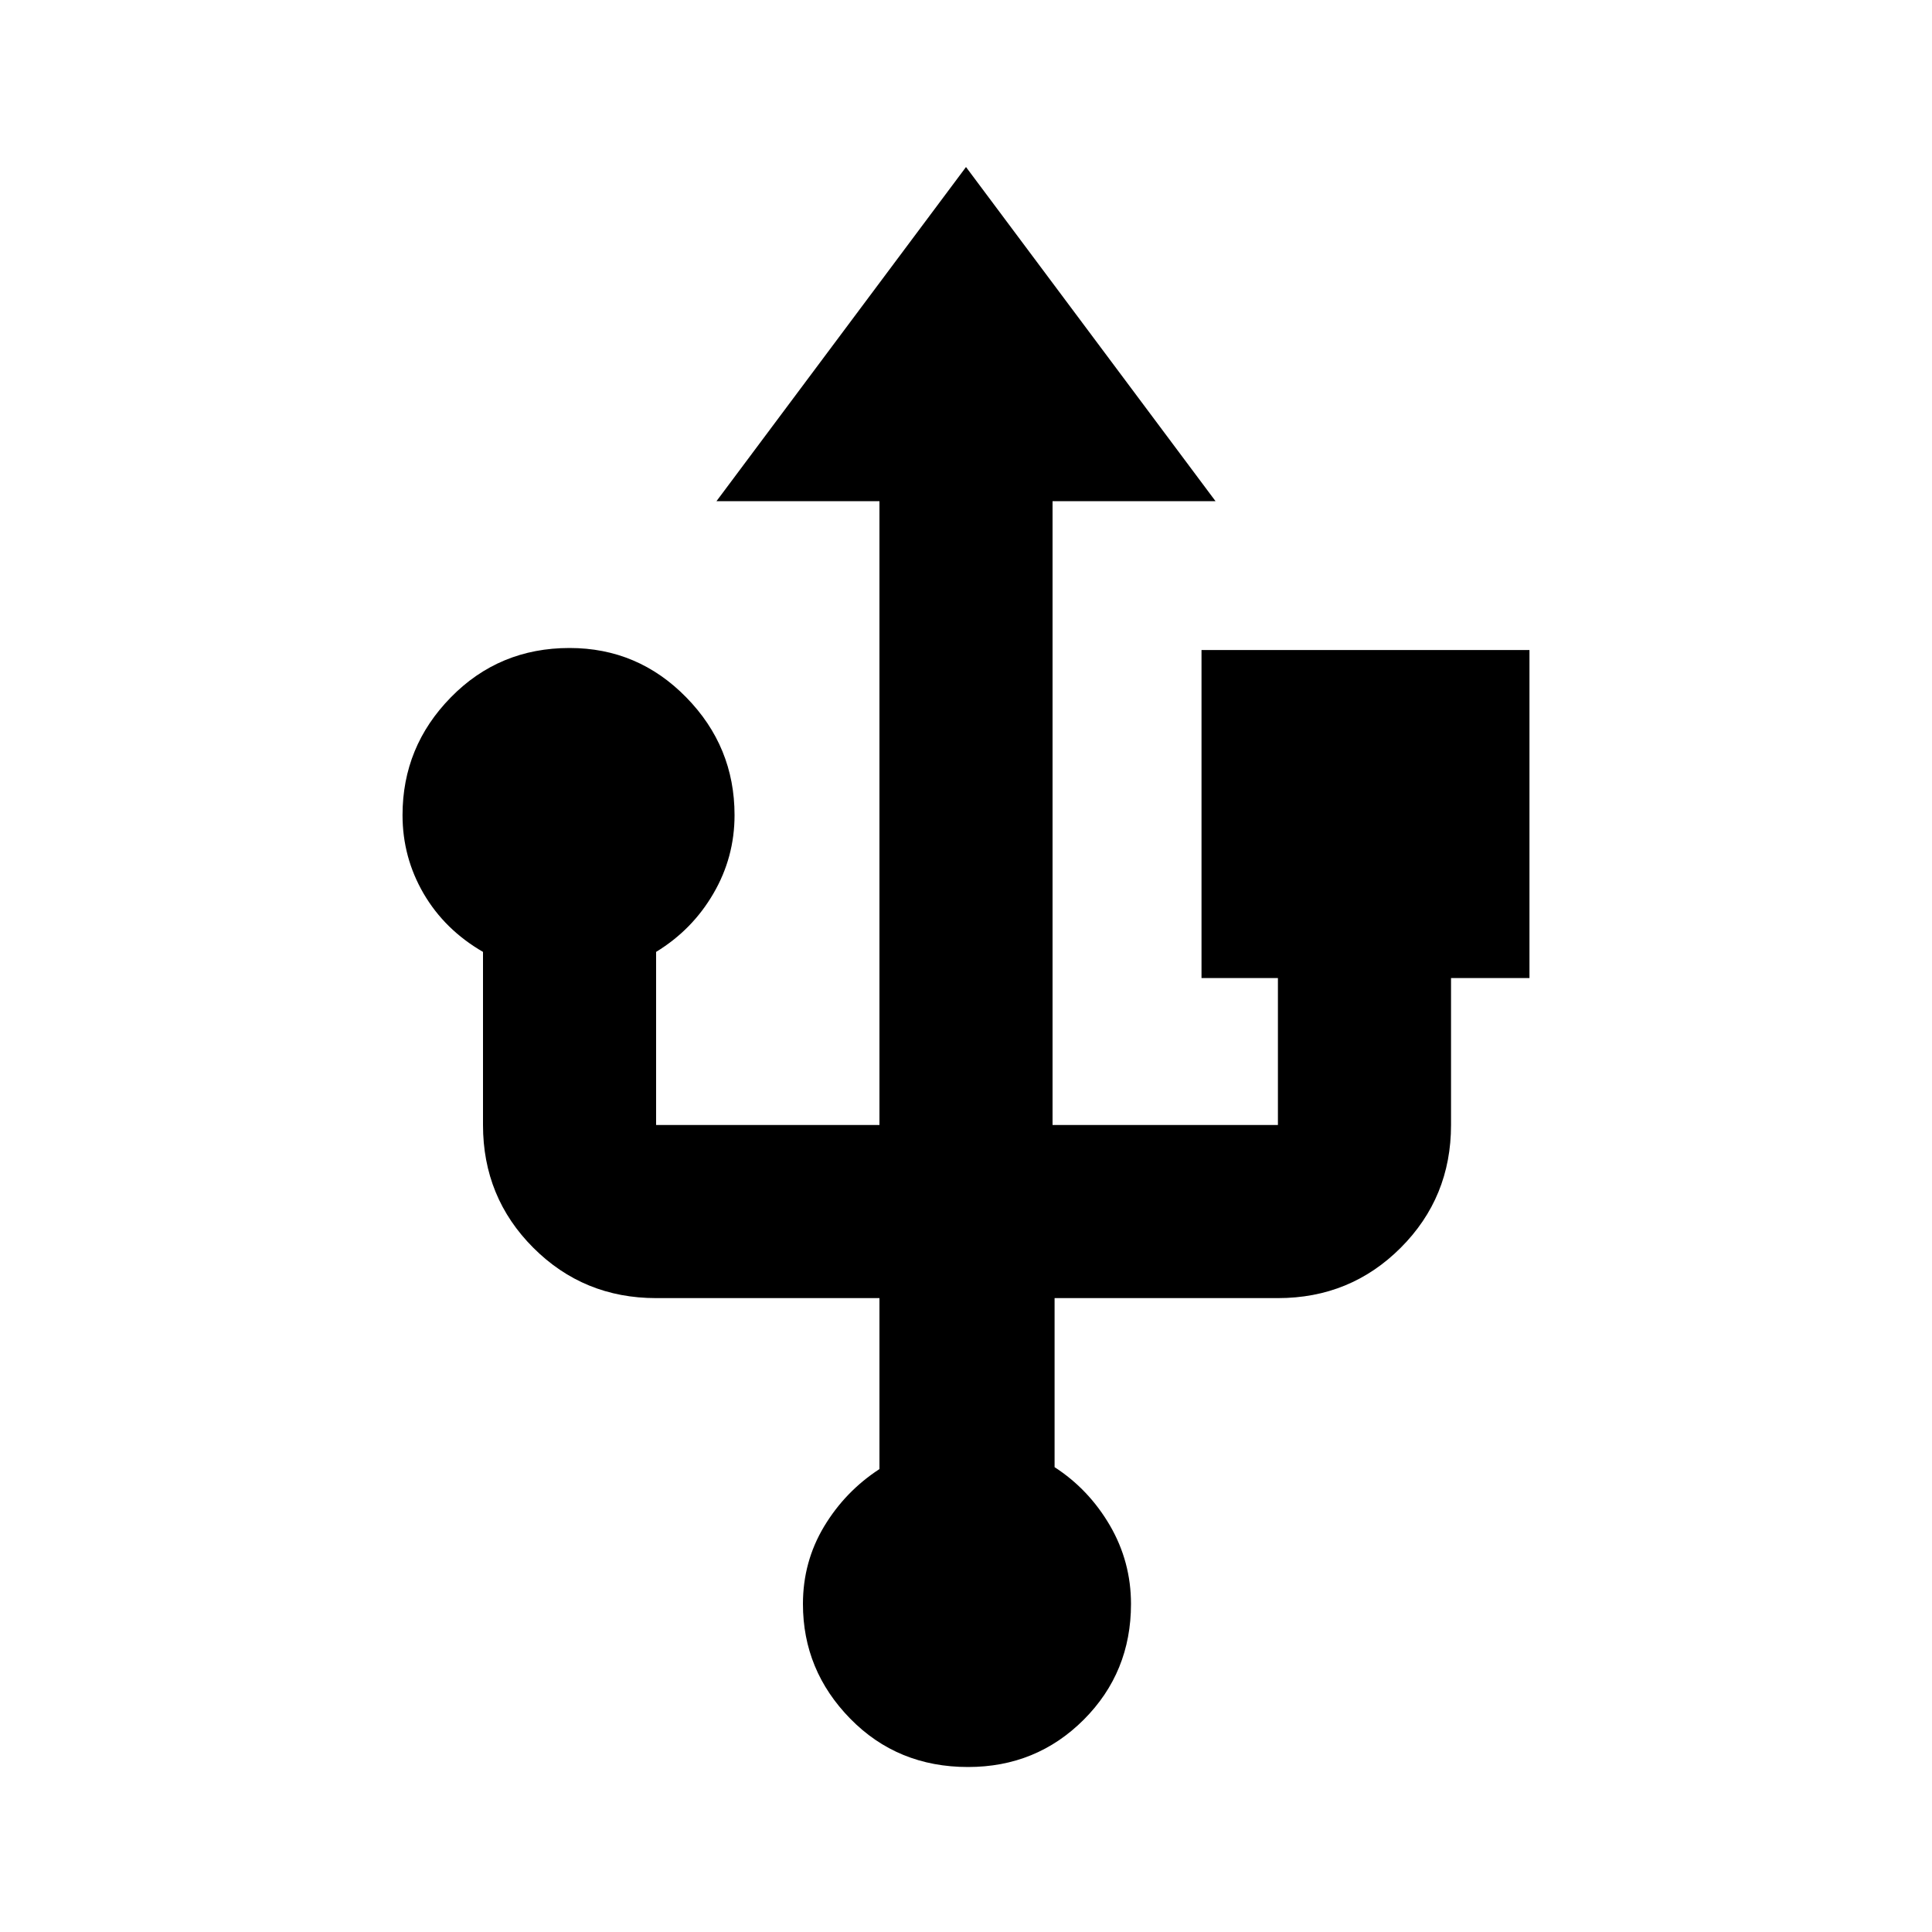 <svg xmlns="http://www.w3.org/2000/svg" height="20" width="20"><path d="M10.021 18.292Q9.292 18.292 8.802 17.792Q8.312 17.292 8.312 16.604Q8.312 16.167 8.531 15.802Q8.75 15.438 9.104 15.208V13.438H6.792Q6.042 13.438 5.521 12.917Q5 12.396 5 11.646V9.854Q4.604 9.625 4.385 9.25Q4.167 8.875 4.167 8.438Q4.167 7.729 4.667 7.219Q5.167 6.708 5.896 6.708Q6.604 6.708 7.104 7.219Q7.604 7.729 7.604 8.438Q7.604 8.875 7.385 9.25Q7.167 9.625 6.792 9.854V11.646Q6.792 11.646 6.792 11.646Q6.792 11.646 6.792 11.646H9.104V5.188H7.417L10 1.729L12.583 5.188H10.896V11.646H13.229Q13.229 11.646 13.229 11.646Q13.229 11.646 13.229 11.646V10.125H12.438V6.729H15.833V10.125H15.021V11.646Q15.021 12.396 14.5 12.917Q13.979 13.438 13.229 13.438H10.917V15.188Q11.271 15.417 11.49 15.792Q11.708 16.167 11.708 16.604Q11.708 17.312 11.219 17.802Q10.729 18.292 10.021 18.292Z"/></svg>